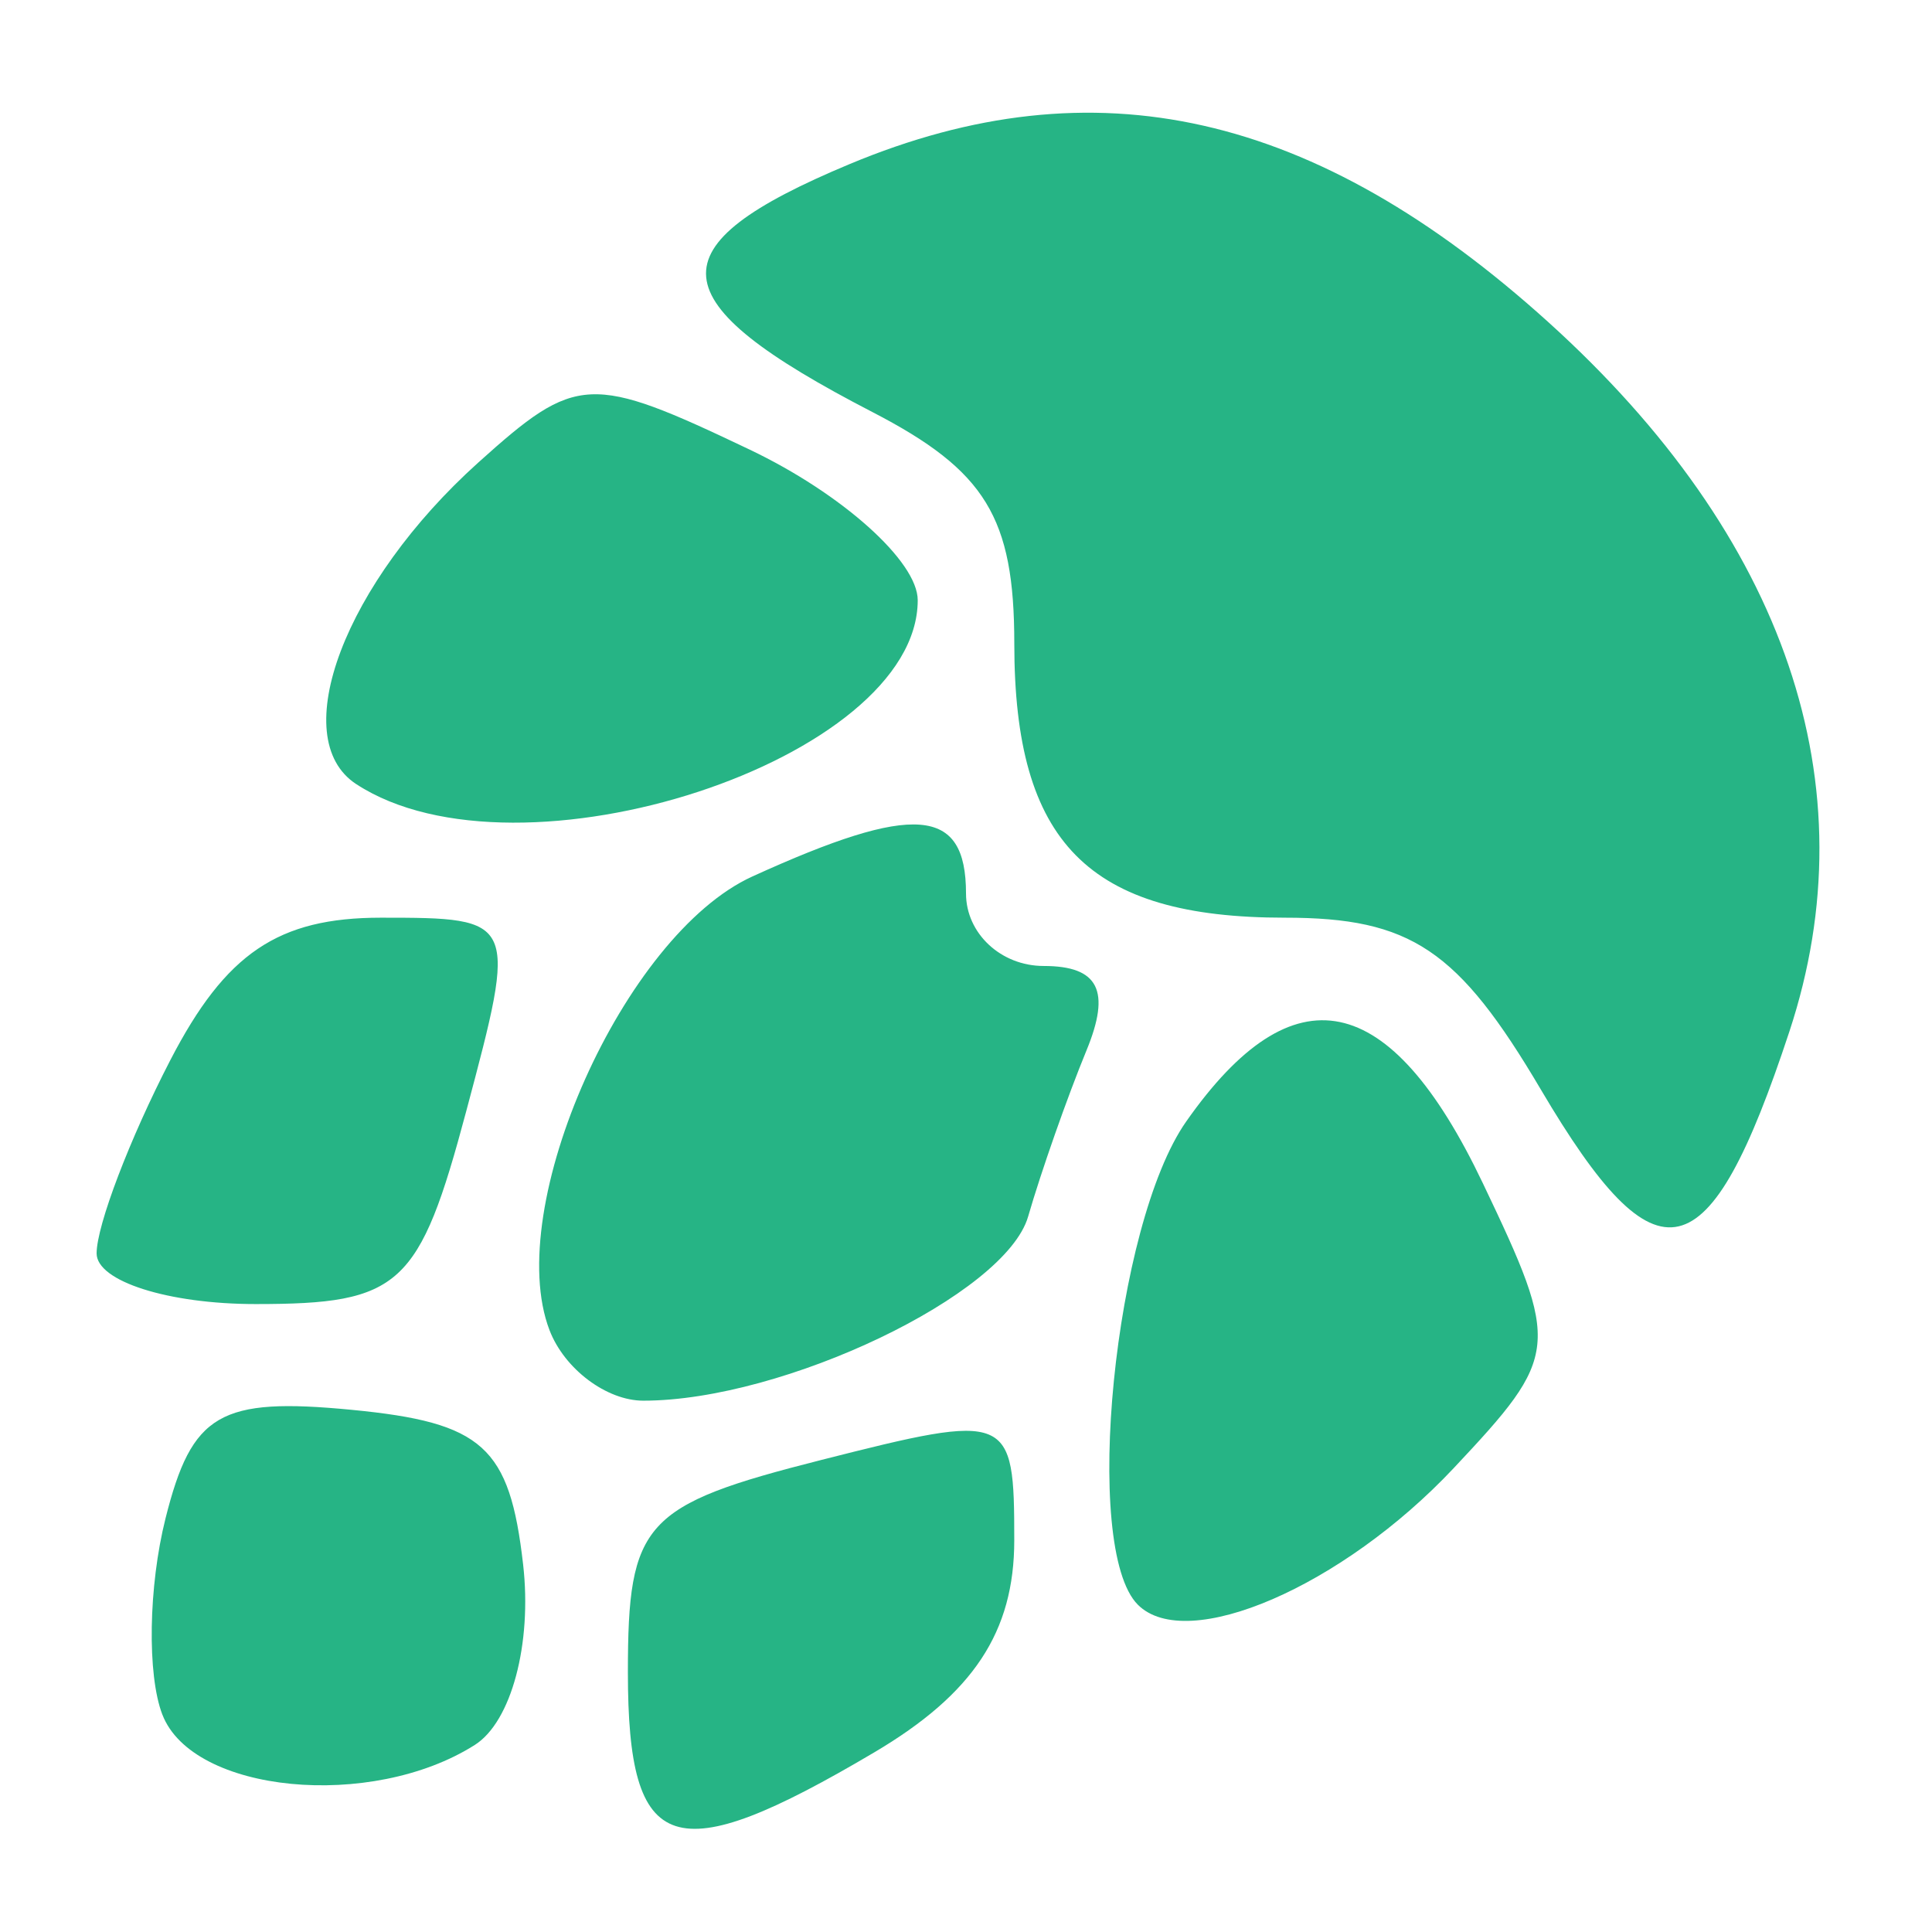 <?xml version="1.0" encoding="UTF-8"?>
<svg   version="1.1" viewBox="0 0 40 40" xmlns="http://www.w3.org/2000/svg" xmlns:cc="http://creativecommons.org/ns#" xmlns:dc="http://purl.org/dc/elements/1.1/" xmlns:rdf="http://www.w3.org/1999/02/22-rdf-syntax-ns#">
 <g transform="translate(-.11 -.131)">
  <g transform="matrix(.75 0 0 .75 .11 .131)" stroke-width="1.333">
   <path d="m17.333 46.162c0-4.141 0.431-4.614 5.333-5.858 5.232-1.328 5.333-1.286 5.333 2.217 0 2.527-1.131 4.239-3.872 5.858-5.548 3.278-6.794 2.871-6.794-2.217zm-12.852 1.168c-0.423-1.102-0.383-3.538 0.088-5.414 0.728-2.901 1.498-3.349 5.144-2.997 3.619 0.35 4.356 1.015 4.728 4.27 0.25 2.19-0.326 4.341-1.333 4.98-2.858 1.812-7.793 1.332-8.626-0.838zm26.93-3.031c-1.551-1.551-0.658-10.496 1.332-13.336 2.959-4.224 5.63-3.672 8.188 1.693 2.154 4.516 2.13 4.753-0.803 7.874-3.068 3.266-7.363 5.123-8.717 3.769zm-16.241-7.578c-1.303-3.395 2.057-10.912 5.598-12.525 4.48-2.041 5.899-1.928 5.899 0.47 0 1.1 0.964 2 2.143 2 1.518 0 1.863 0.681 1.182 2.333-0.528 1.283-1.253 3.346-1.61 4.583-0.621 2.153-6.745 5.084-10.623 5.084-1.014 0-2.179-0.875-2.589-1.945zm-12.503-2.121c0-0.77 0.915-3.17 2.034-5.333 1.527-2.953 2.977-3.934 5.815-3.934 3.759 0 3.772 0.03 2.357 5.333-1.296 4.854-1.818 5.333-5.815 5.333-2.415 0-4.391-0.63-4.391-1.399zm39.869-4.522c-2.281-3.866-3.59-4.745-7.068-4.745-5.426 0-7.468-2.069-7.468-7.566 0-3.481-0.793-4.776-3.915-6.391-5.946-3.075-6.084-4.568-0.632-6.846 6.769-2.828 12.851-1.454 19.284 4.358 6.57 5.935 8.902 12.795 6.659 19.589-2.223 6.736-3.635 7.066-6.86 1.601zm-32.702-8.432c-1.946-1.272-0.318-5.562 3.371-8.879 2.712-2.439 3.083-2.457 7.491-0.355 2.551 1.216 4.638 3.087 4.638 4.157 0 4.404-11.01 8.011-15.499 5.077z" fill="#26b485"/>
  </g>
 </g>
</svg>
